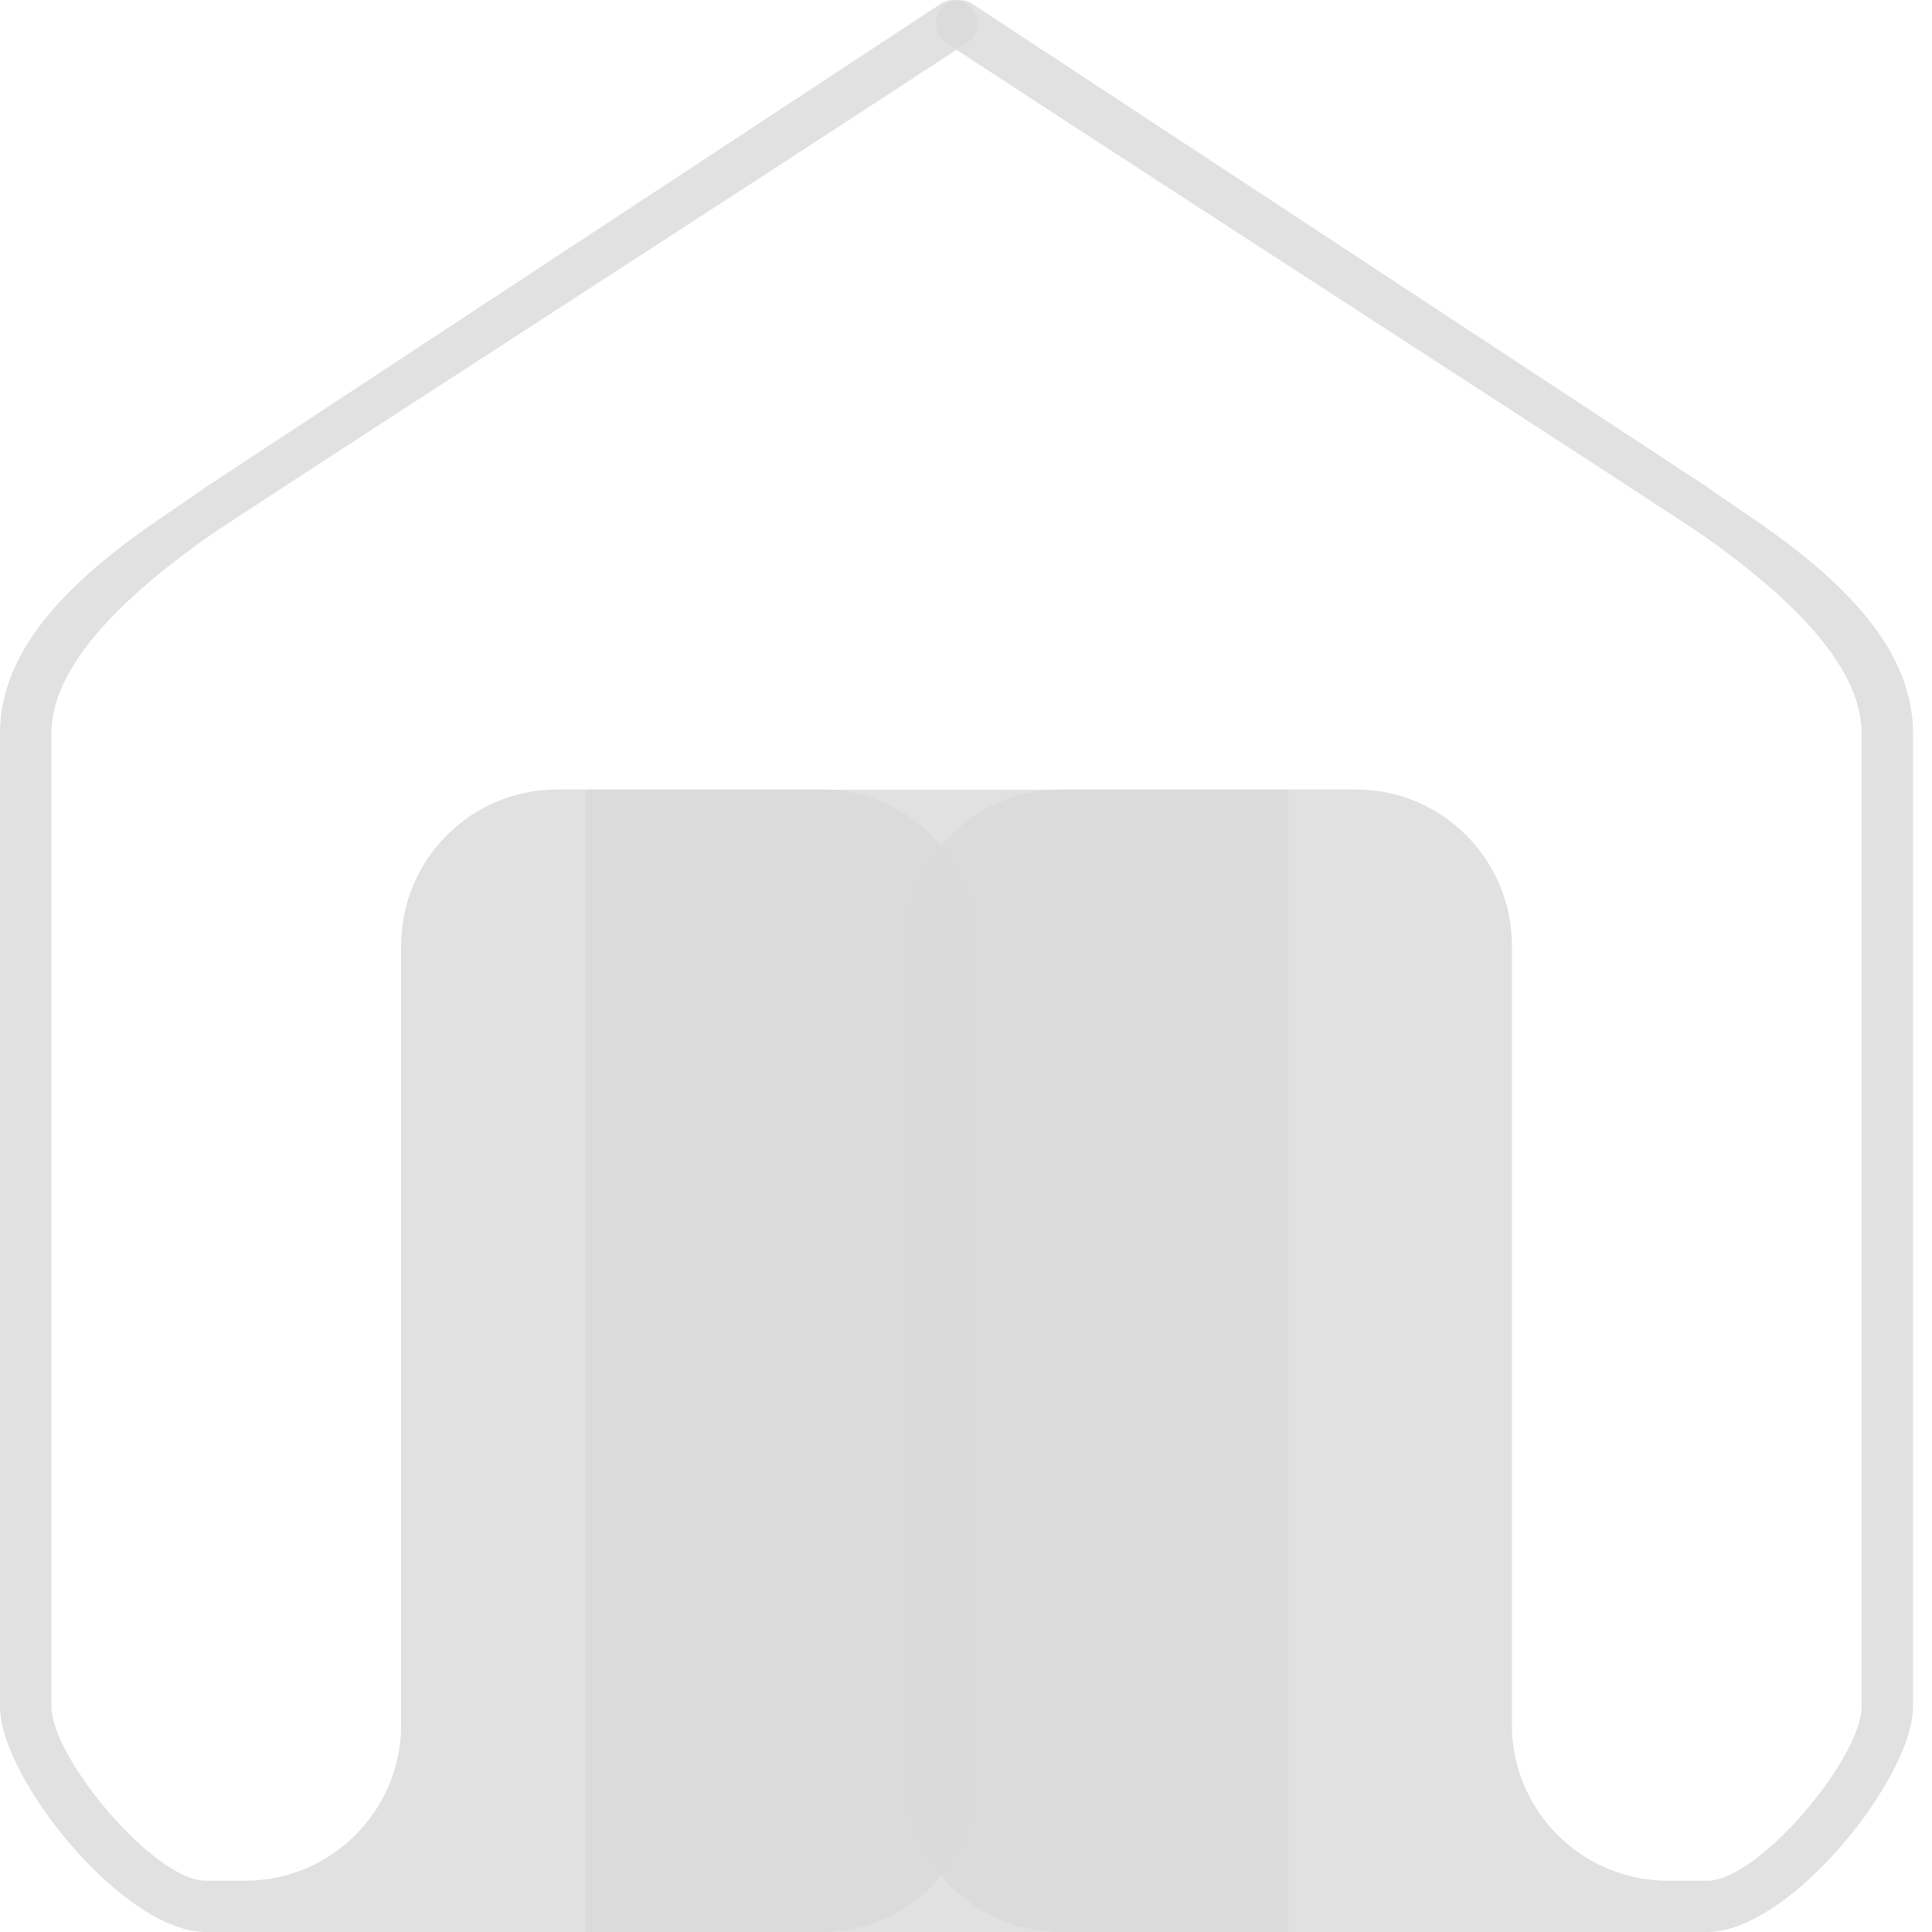 <svg width="40" height="40" viewBox="0 0 40 40" fill="none" xmlns="http://www.w3.org/2000/svg">
<path d="M4.259 10.086L19.474 0.081C19.798 -0.132 20.23 0.1 20.23 0.488C20.23 0.652 20.15 0.803 20.013 0.893C14.846 4.281 4.984 10.631 4.259 11.147C2.768 12.208 1.065 13.693 1.065 15.178V35.333C1.065 36.393 3.194 38.939 4.259 38.939H5.072C6.857 38.939 8.305 37.492 8.305 35.706V19.578C8.305 17.792 9.752 16.345 11.538 16.345H16.996C18.782 16.345 20.23 17.792 20.23 19.578V36.767C20.23 38.552 18.787 40 17.001 40H4.259C2.555 40 0 36.818 0 35.333V15.178C0 12.66 3.088 10.935 4.259 10.086Z" fill="#D9D9D9" fill-opacity="0.8"/>
<path d="M35.348 10.086L20.133 0.081C19.809 -0.132 19.378 0.1 19.378 0.488C19.378 0.652 19.457 0.803 19.594 0.893C24.762 4.281 34.623 10.631 35.348 11.147C36.839 12.208 38.543 13.693 38.542 15.178V35.333C38.542 36.393 36.413 38.939 35.348 38.939H34.536C32.75 38.939 31.302 37.492 31.302 35.706V19.578C31.302 17.792 29.855 16.345 28.069 16.345H21.972C20.186 16.345 18.739 17.792 18.739 19.578V36.767C18.739 38.552 20.182 40 21.968 40L35.348 40C37.052 40 39.607 36.818 39.607 35.333V15.178C39.607 12.66 36.52 10.935 35.348 10.086Z" fill="#D9D9D9" fill-opacity="0.8"/>
<path d="M12.124 16.349H26.674V40H12.124V16.349Z" fill="#D9D9D9" fill-opacity="0.8"/>
</svg>
